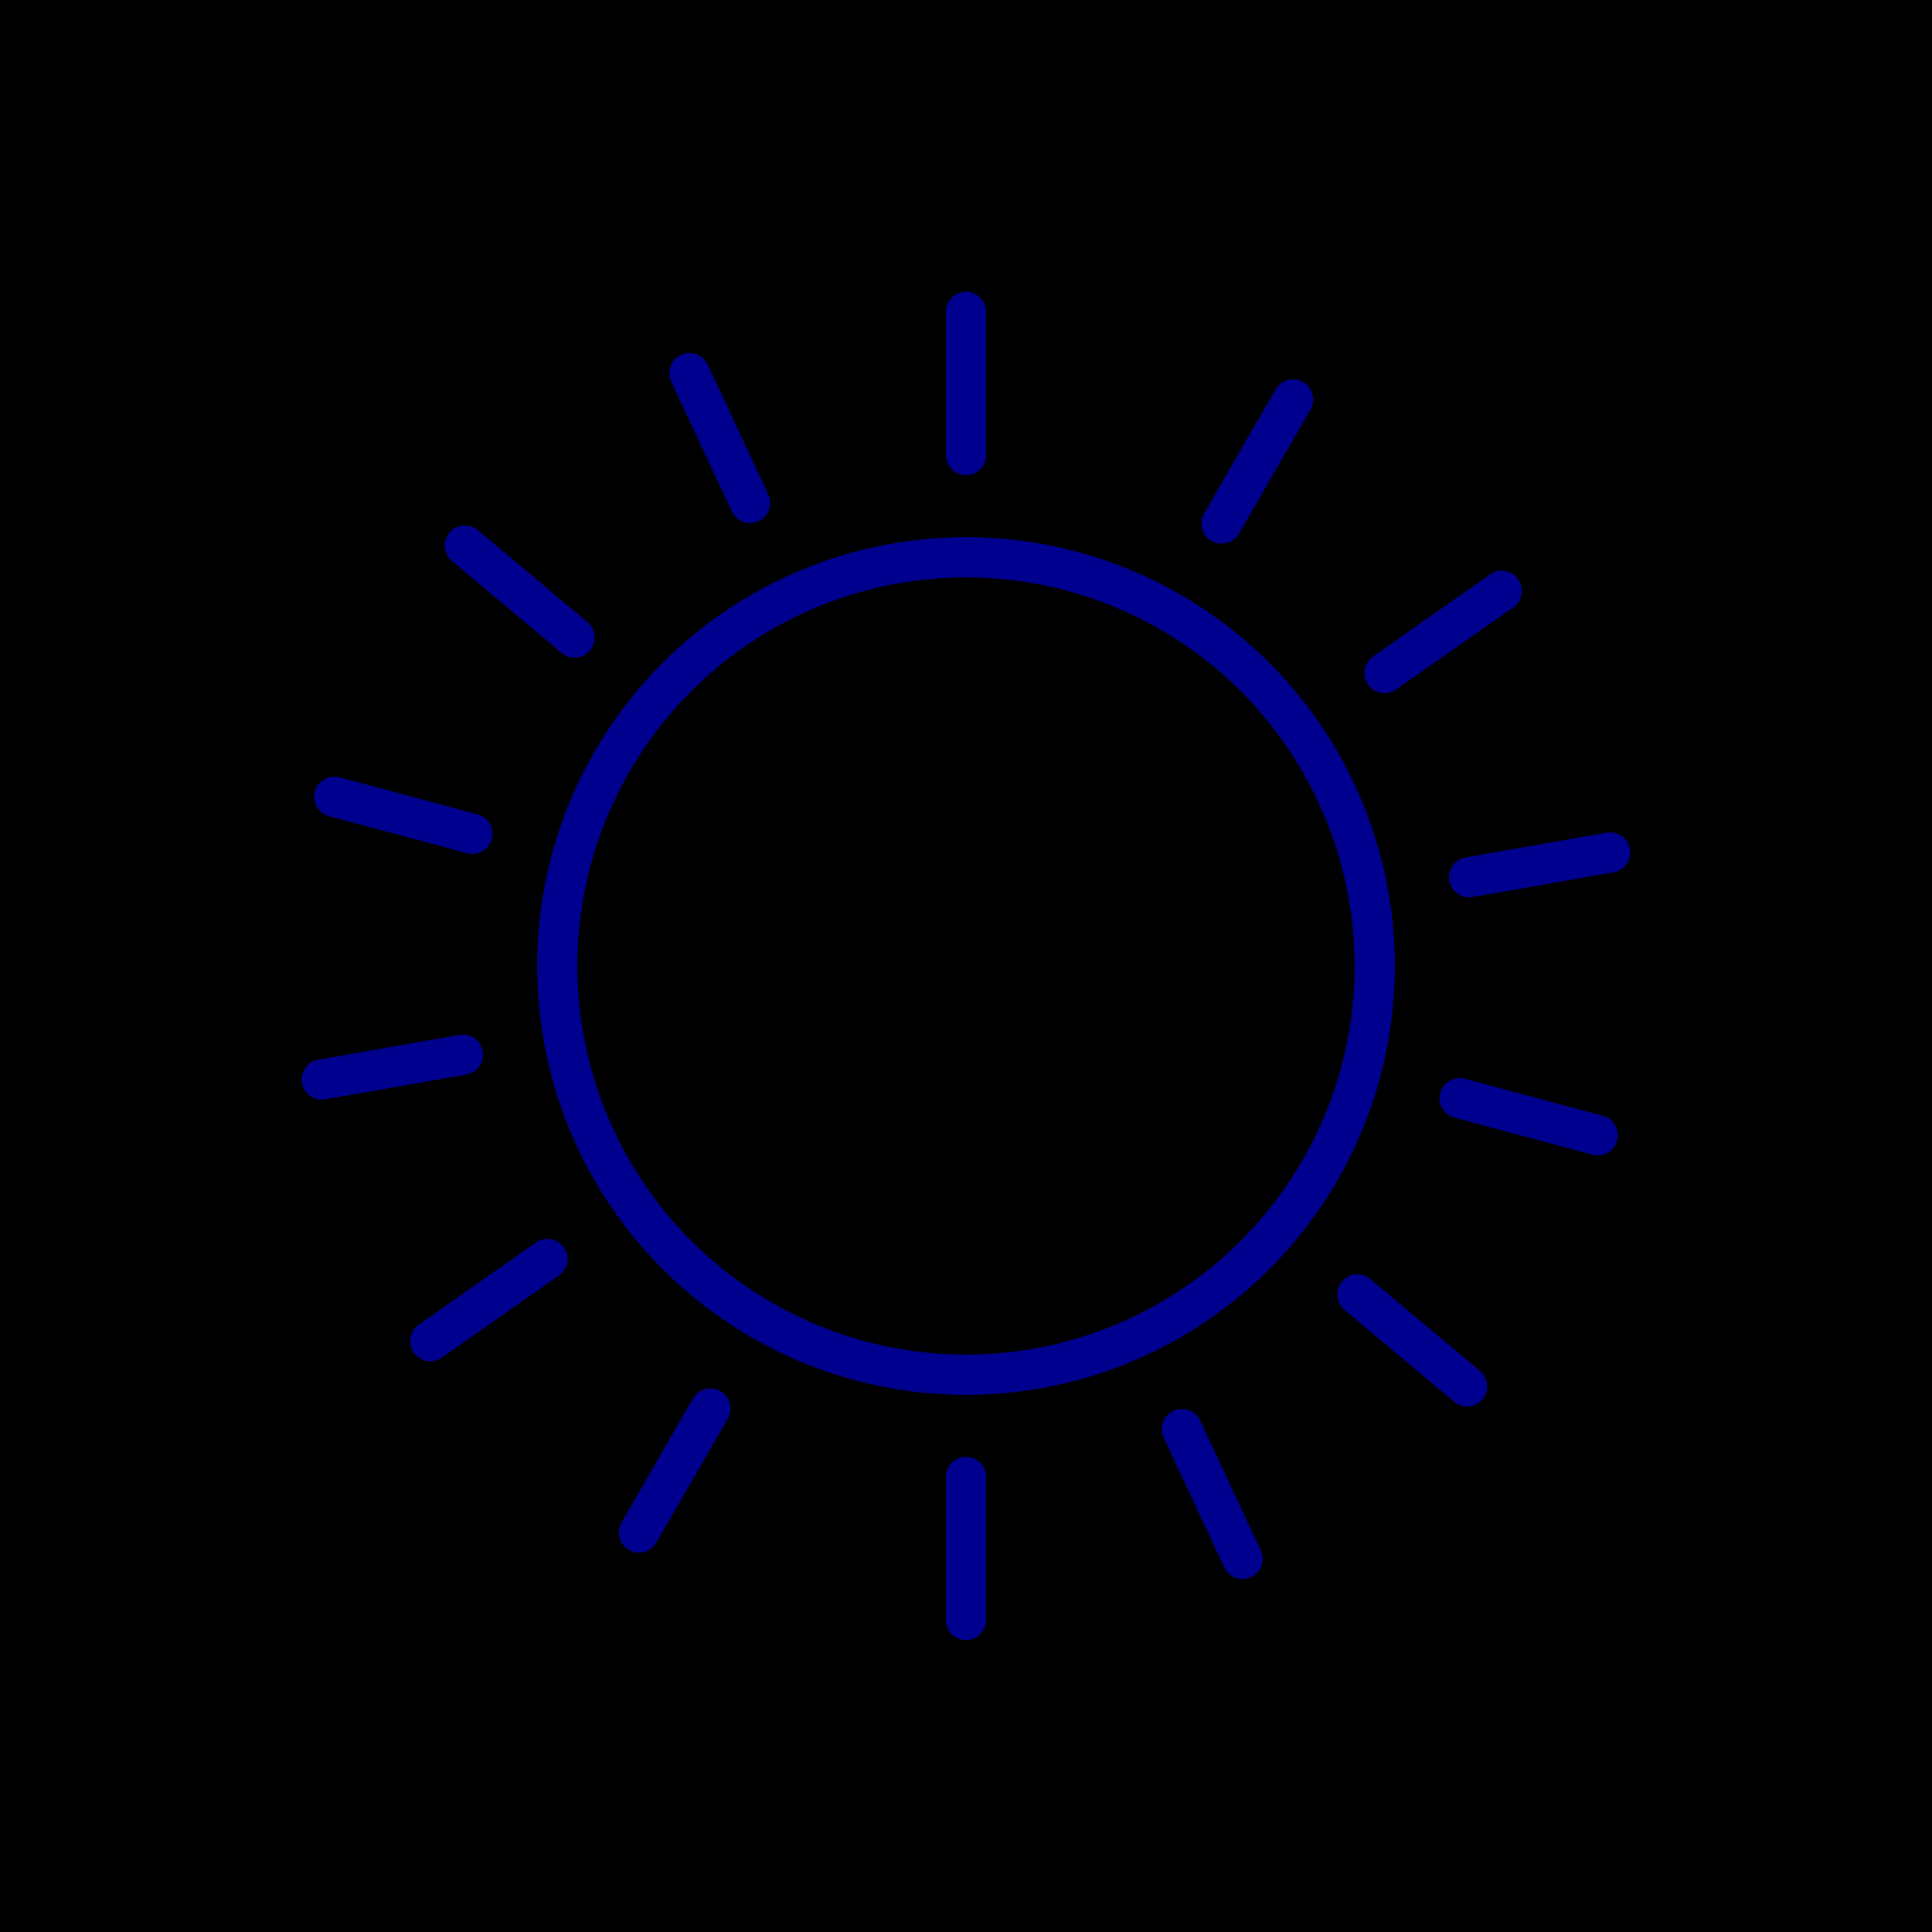 <svg xmlns="http://www.w3.org/2000/svg" viewBox="0 0 96 96"><defs><style>.cls-2{fill:none;stroke:#00008f;stroke-linecap:round;stroke-linejoin:round;stroke-width:2px}</style></defs><g id="Layer_2" data-name="Layer 2"><g id="icons"><path fill="currentColor" d="M0 0h96v96H0z"/><circle class="cls-2" cx="48" cy="48" r="20.31"/><path class="cls-2" d="M48 15.5v7.11M48 73.39v7.11M34.26 18.54l3.01 6.45M58.73 71.01l3.01 6.45M23.1 27.11l5.45 4.57M67.45 64.32l5.45 4.57M16.61 39.59l6.86 1.84M72.53 54.57l6.86 1.84M15.99 53.64L23 52.41M73 43.59l7.01-1.23M21.38 66.64l5.82-4.08M68.8 33.44l5.82-4.08M31.75 76.15l3.55-6.16M60.7 26.01l3.55-6.16"/></g></g></svg>